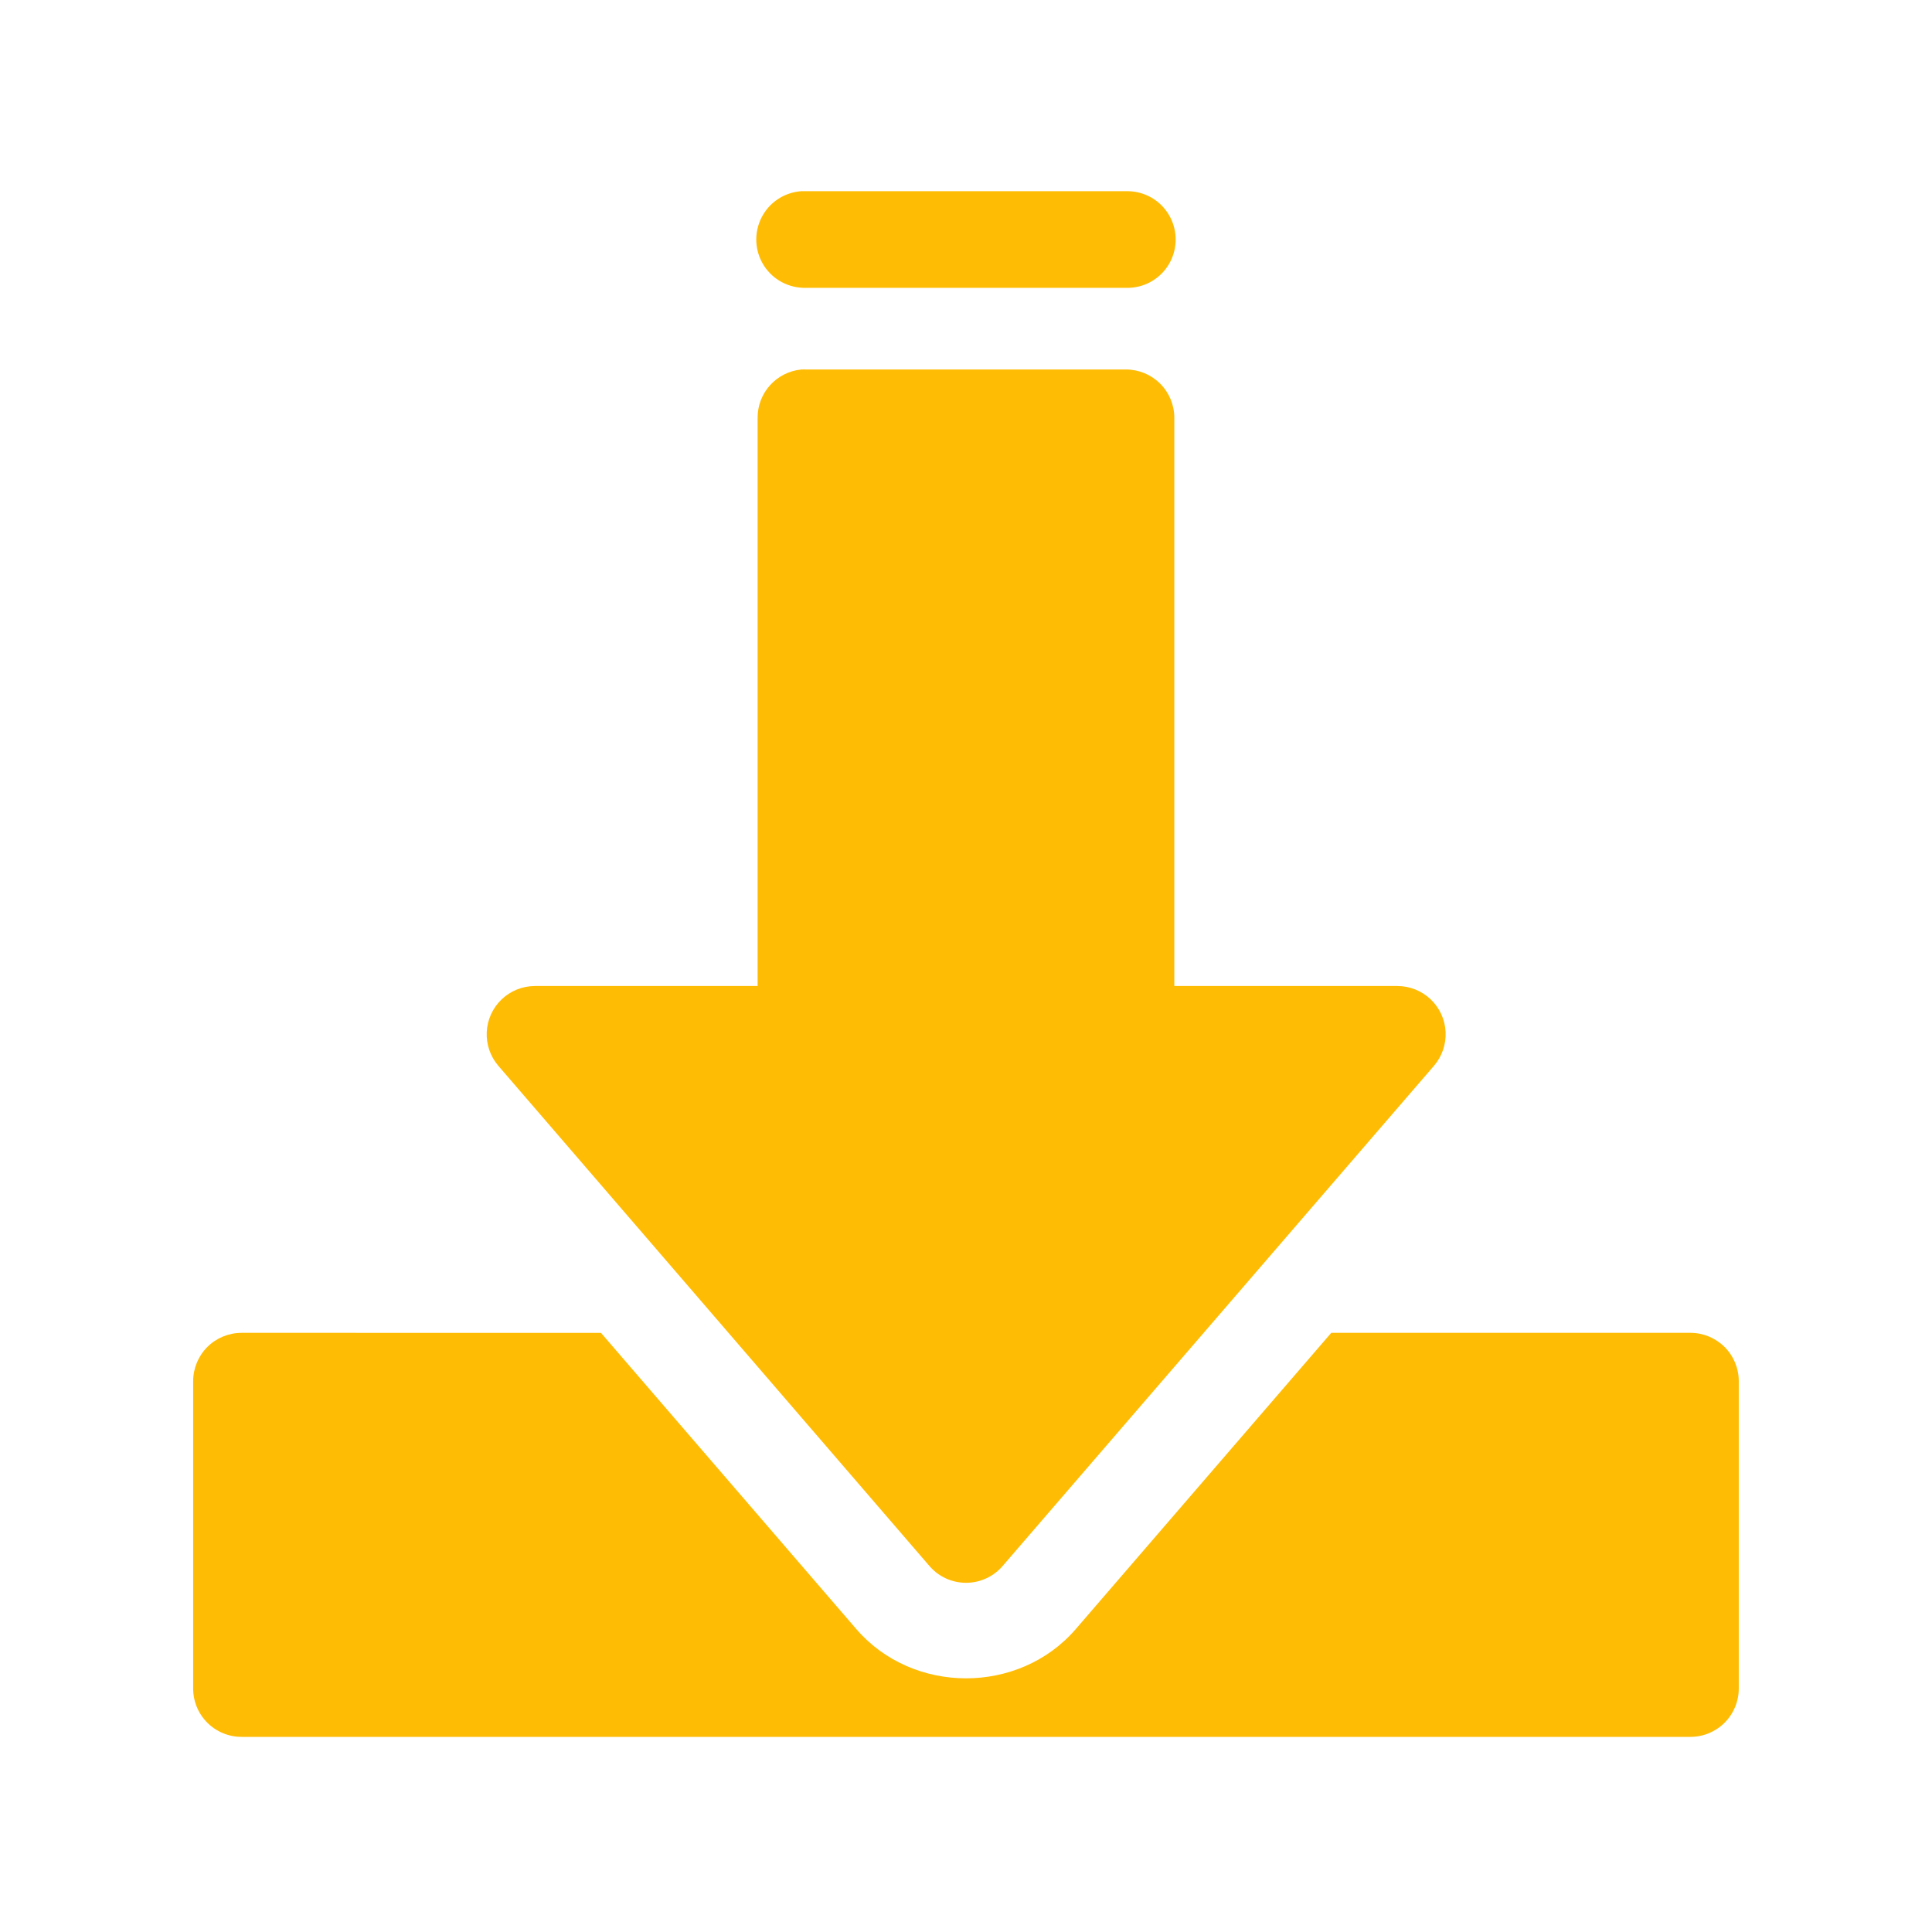 <?xml version="1.0" encoding="utf-8"?>
<!-- Generator: Adobe Illustrator 16.0.0, SVG Export Plug-In . SVG Version: 6.00 Build 0)  -->
<!DOCTYPE svg PUBLIC "-//W3C//DTD SVG 1.1//EN" "http://www.w3.org/Graphics/SVG/1.1/DTD/svg11.dtd">
<svg version="1.1" id="Layer_1" xmlns="http://www.w3.org/2000/svg" xmlns:xlink="http://www.w3.org/1999/xlink" x="0px" y="0px"
	 width="64px" height="64px" viewBox="0 0 64 64" enable-background="new 0 0 64 64" xml:space="preserve">
<path fill="#FFBC04" d="M26.537,6.334c-0.563,0.042-1.062,0.376-1.314,0.88C24.97,7.719,25,8.319,25.304,8.795
	c0.303,0.475,0.835,0.756,1.398,0.74H37.31h-0.001c0.432,0.01,0.848-0.155,1.155-0.456c0.308-0.301,0.481-0.713,0.481-1.144
	s-0.174-0.843-0.481-1.145c-0.308-0.301-0.724-0.465-1.155-0.456H26.704C26.648,6.332,26.593,6.332,26.537,6.334L26.537,6.334z
	 M26.537,12.241c-0.395,0.04-0.761,0.225-1.027,0.519c-0.267,0.295-0.414,0.678-0.413,1.075v18.828h-7.381
	c-0.41,0.002-0.803,0.16-1.1,0.444c-0.296,0.283-0.472,0.669-0.492,1.079c-0.02,0.408,0.118,0.811,0.385,1.121l14.281,16.57h0
	c0.304,0.354,0.746,0.555,1.21,0.555c0.465,0,0.907-0.201,1.212-0.555l14.289-16.57c0.269-0.313,0.406-0.715,0.386-1.125
	s-0.198-0.797-0.497-1.08c-0.298-0.282-0.693-0.439-1.104-0.439h-7.385V13.834c-0.002-0.422-0.17-0.826-0.469-1.125
	c-0.299-0.298-0.703-0.467-1.125-0.469H26.703C26.647,12.238,26.592,12.238,26.537,12.241L26.537,12.241z M8.005,44.152
	c-0.424,0-0.832,0.166-1.133,0.465s-0.471,0.705-0.473,1.129v10.182c-0.002,0.428,0.167,0.836,0.469,1.139
	c0.302,0.301,0.711,0.471,1.137,0.469h48c0.424-0.002,0.83-0.172,1.129-0.473c0.299-0.303,0.467-0.709,0.465-1.135V45.746
	c-0.002-0.422-0.17-0.826-0.469-1.125c-0.299-0.297-0.703-0.467-1.125-0.469H44.1l-8.466,9.816c-1.876,2.172-5.389,2.172-7.266,0
	l0,0c-0.001-0.002-0.002-0.002-0.003-0.004l-8.457-9.811L8.005,44.152z"/>
</svg>
